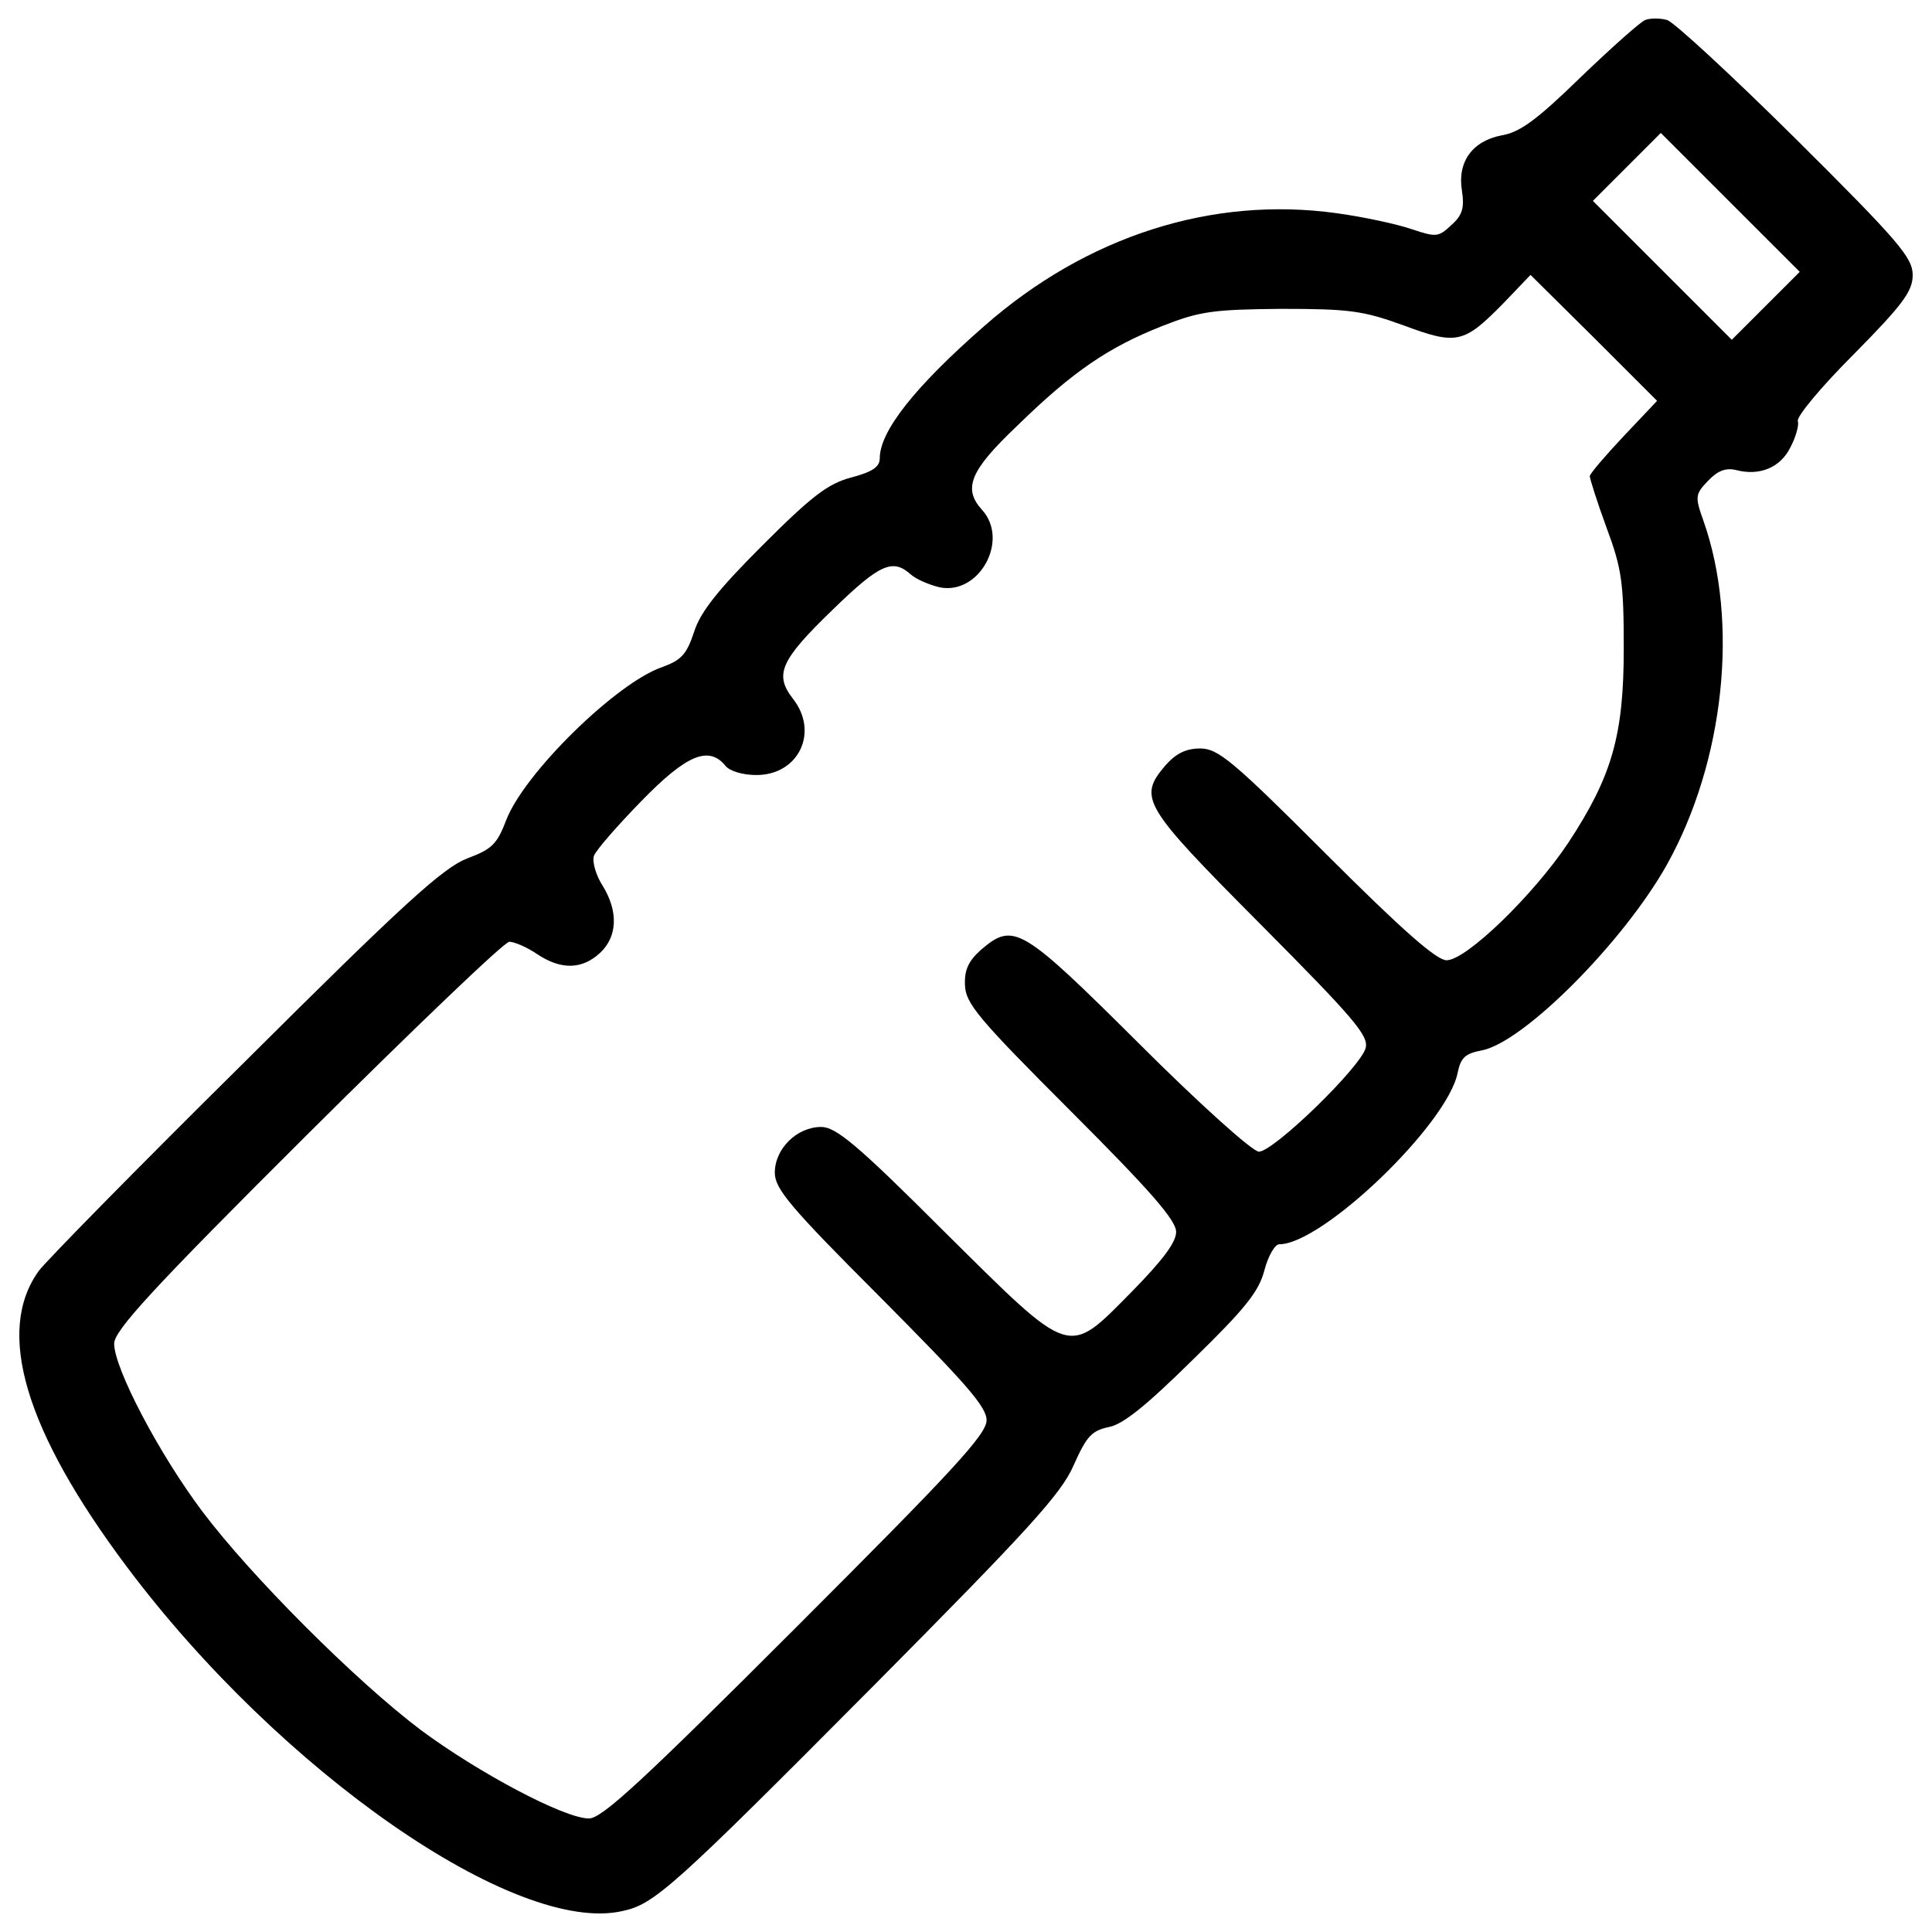 <?xml version="1.0" encoding="utf-8"?>
<!-- Svg Vector Icons : http://www.onlinewebfonts.com/icon -->
<!DOCTYPE svg PUBLIC "-//W3C//DTD SVG 1.1//EN" "http://www.w3.org/Graphics/SVG/1.1/DTD/svg11.dtd">
<svg version="1.1" xmlns="http://www.w3.org/2000/svg" xmlns:xlink="http://www.w3.org/1999/xlink" x="0px" y="0px" viewBox="0 0 1000 1000" enable-background="new 0 0 1000 1000" xml:space="preserve">
<g><g transform="translate(0,511) scale(0.1,-0.1)"><path d="M8516.3,5006.8c-25.6-9.6-175.8-143.8-335.5-297.2c-226.9-220.5-313.2-284.4-409.1-300.4c-150.2-28.8-230.1-137.4-204.5-287.6c12.8-86.3,3.2-124.6-54.3-175.8c-67.1-63.9-79.9-63.9-204.6-22.4c-73.5,25.6-249.2,63.9-389.8,83.1c-645.6,89.5-1294.3-118.3-1824.8-584.8c-357.9-313.2-540.1-543.3-540.1-683.9c0-44.7-38.4-70.3-147-99.1c-121.4-32-204.5-95.9-460.2-351.5c-226.9-226.9-322.8-345.1-354.7-450.6c-38.3-115.1-67.1-143.8-163-179c-236.5-79.9-715.8-549.7-808.5-792.5c-47.9-124.6-73.5-150.2-201.3-198.1c-124.6-47.9-326-230.1-1150.5-1051.4C715.5-930.9,236.2-1419.8,201-1467.8c-226.9-313.2-70.3-830.9,457-1533.9c795.7-1061,2013.3-1904.7,2563-1780c166.2,35.1,258.9,118.2,1307.1,1172.8c798.9,805.3,965.1,987.5,1029,1134.5c67.1,150.2,92.7,178.9,182.2,198.1c73.5,12.8,198.1,115,434.6,348.3c268.5,262.1,342,351.5,370.7,463.4c19.2,73.5,54.4,134.2,76.7,134.2c223.7,0,872.5,623.2,923.6,888.4c16,76.7,38.3,99.1,124.6,115.1c217.3,41.5,735,562.4,958.7,961.9c297.2,533.7,373.9,1255.9,188.6,1780c-44.7,124.6-41.6,137.4,22.3,204.5c51.1,54.3,92.7,70.3,147,57.5c121.5-32,230.1,12.8,281.3,118.3c28.8,54.3,44.8,115,38.3,134.2c-9.5,22.4,121.5,179,290.8,348.3c255.7,258.8,303.6,326,303.6,409c0,89.5-73.5,175.8-603.9,703.1c-332.4,329.2-632.8,607.2-667.9,616.8C8593,5016.4,8541.8,5016.4,8516.3,5006.8z M9139.5,3527.1l-175.8-175.8l-357.9,357.9l-361.1,361.1l175.8,175.8l175.8,175.8l357.9-357.9l361.2-361.1L9139.5,3527.1z M8404.5,2852.9c-95.9-102.3-175.8-195-175.8-207.7c0-12.8,38.3-134.2,86.3-265.2c79.9-214.1,89.5-287.6,89.5-626.4c0-450.6-60.7-661.5-287.6-1006.7c-178.9-268.4-527.3-607.2-629.6-607.2c-51.1,0-226.9,153.4-623.2,549.7c-482.5,482.5-559.2,546.5-651.9,546.5c-73.5,0-124.6-25.6-179-86.3c-143.8-169.4-121.4-207.7,489-821.3c485.7-488.9,562.4-578.4,546.5-642.4c-25.5-99.1-476.2-536.9-552.9-536.9c-32,0-306.8,246.1-620,559.3c-610.4,607.2-648.8,629.6-818.1,485.8c-63.9-57.5-86.3-102.3-83.1-182.2c3.2-95.9,67.1-172.5,546.5-651.9c412.2-412.3,546.5-565.6,546.5-626.4c0-54.3-70.3-147-230.1-310c-335.5-338.7-303.6-348.3-968.3,310c-453.8,453.8-562.5,543.3-639.1,543.3c-124.6,0-239.7-111.9-239.7-236.5c0-83.1,76.7-175.8,546.5-645.5c441-444.2,549.6-565.6,549.6-636c0-73.5-175.7-262.1-987.5-1073.7c-795.7-795.8-1003.5-987.5-1070.6-987.5c-127.8,0-572,236.5-869.2,457c-335.6,252.5-878.8,795.8-1131.3,1131.3c-223.7,297.2-457,741.4-457,869.2c0,67.1,188.5,274.8,1000.3,1083.3c549.7,546.5,1019.4,997.1,1045,997.1c25.6,0,92.7-28.7,143.8-63.9c124.6-83.1,233.3-79.9,326,6.4c89.5,83.1,95.9,214.1,12.8,348.3c-35.2,54.3-54.3,124.6-44.7,153.4c9.6,28.8,121.4,156.6,246.1,284.4c233.3,239.7,348.3,287.6,434.6,182.2c22.4-28.7,92.7-47.9,159.8-47.9c220.5,0,326,223.7,188.5,396.3c-95.9,124.6-63.9,198.1,207.7,460.2c242.9,236.5,310,265.3,402.7,182.2c28.8-25.6,95.9-54.3,150.2-67.1c204.5-41.5,361.1,242.9,220.5,399.5c-102.3,111.8-63.9,204.5,182.1,437.8c287.6,281.2,473,405.8,747.8,514.5c194.9,76.7,262.1,86.3,616.8,89.5c354.7,0,425-9.6,636-86.3c274.8-102.2,310-92.7,514.5,115.1l140.6,147l329.1-326l326-325.9L8404.5,2852.9z"/></g></g>
</svg>